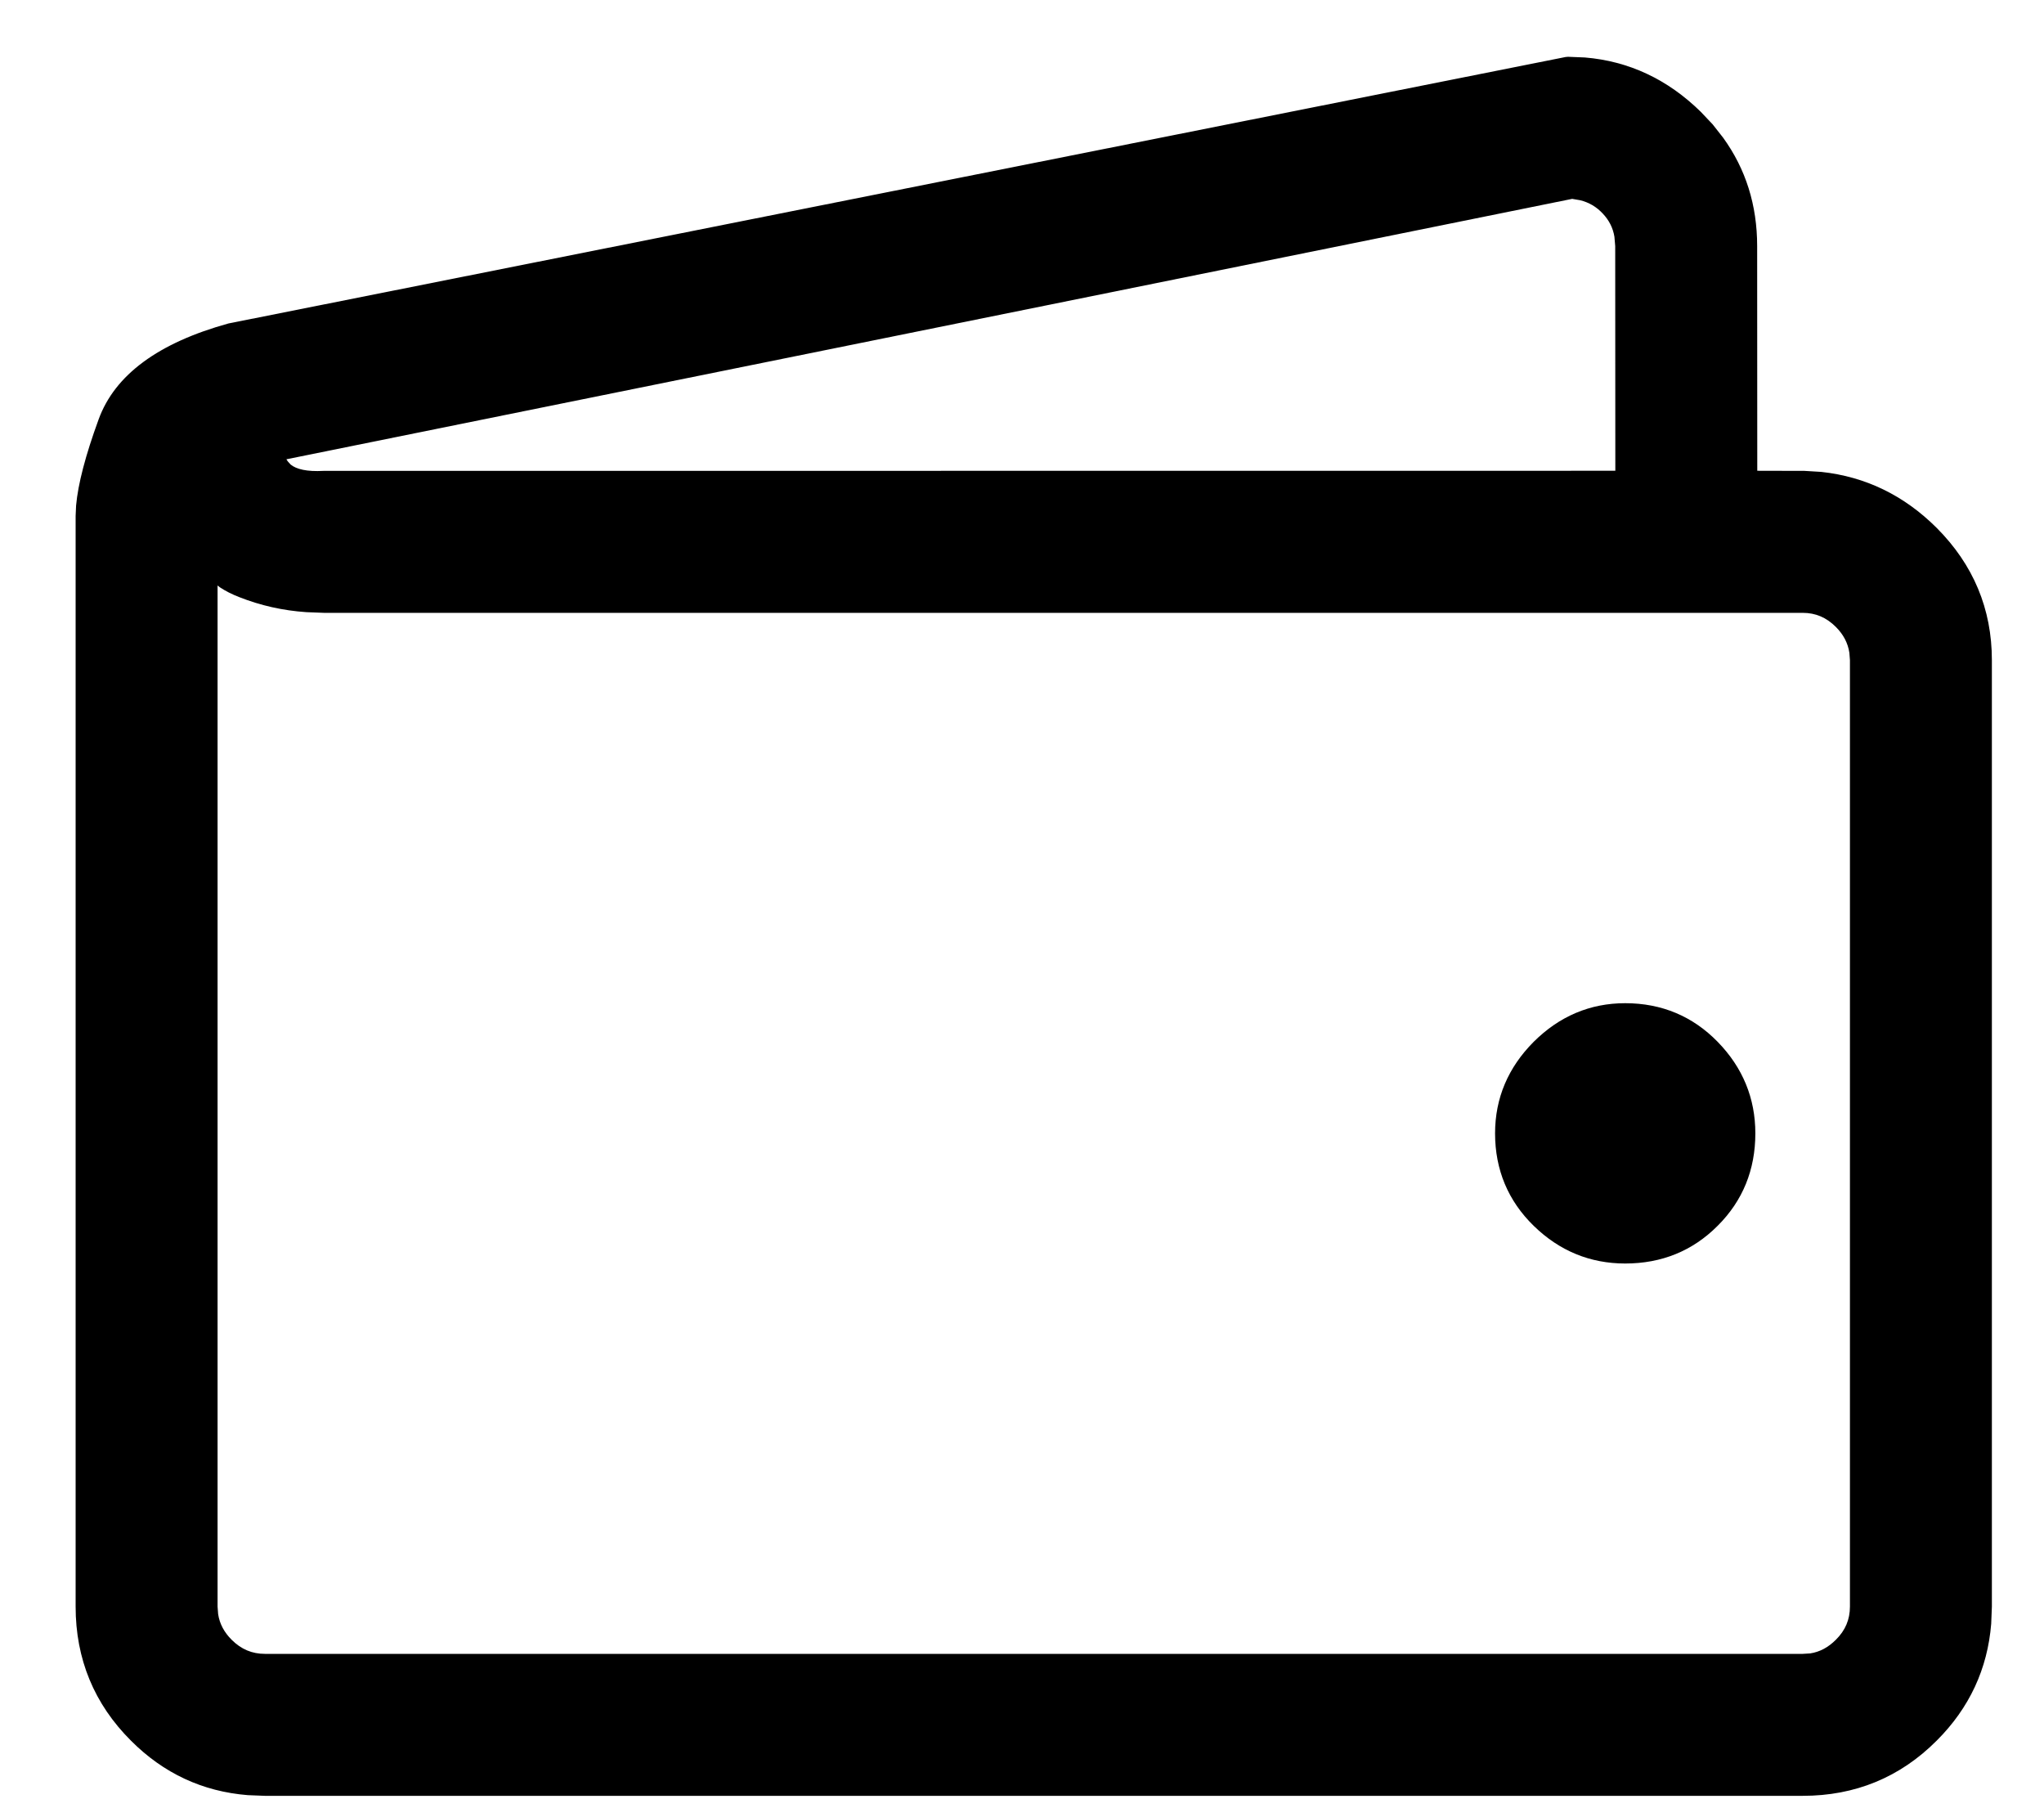 <?xml version="1.0" encoding="UTF-8"?>
<svg width="18px" height="16px" viewBox="0 0 18 16" version="1.1" xmlns="http://www.w3.org/2000/svg" xmlns:xlink="http://www.w3.org/1999/xlink" fill="currentColor" fill-rule="evenodd" clip-rule="evenodd">
    <g id="7-1-1" transform="translate(-17, -218)">
        <g id="Group" transform="translate(0, 204)">
            <g transform="translate(16, 12)">
                <path d="M5.4,2.5 L5.421,2.502 L17.196,4.848 C17.811,5.018 18.197,5.299 18.34,5.694 C18.455,6.009 18.521,6.261 18.538,6.452 L18.542,6.543 L18.542,16.146 C18.542,16.607 18.379,17.003 18.055,17.326 C17.768,17.614 17.424,17.774 17.026,17.806 L16.875,17.812 L3.333,17.812 C2.872,17.812 2.476,17.65 2.153,17.326 C1.865,17.039 1.705,16.694 1.673,16.297 L1.667,16.146 L1.667,7.812 C1.667,7.362 1.83,6.972 2.153,6.648 C2.44,6.362 2.779,6.197 3.169,6.155 L3.317,6.146 L3.733,6.145 L3.734,4.167 C3.734,3.807 3.834,3.488 4.034,3.212 L4.125,3.096 L4.229,2.986 C4.521,2.699 4.863,2.538 5.252,2.506 L5.4,2.5 Z M17.292,7.155 L17.272,7.171 C17.222,7.204 17.165,7.233 17.1,7.258 C16.912,7.332 16.716,7.376 16.51,7.39 L16.354,7.396 L3.333,7.396 C3.22,7.396 3.125,7.436 3.041,7.52 C2.974,7.587 2.935,7.662 2.922,7.747 L2.917,7.812 L2.917,16.146 C2.917,16.259 2.957,16.355 3.041,16.438 C3.108,16.505 3.182,16.545 3.267,16.558 L3.333,16.562 L16.875,16.562 C16.988,16.562 17.084,16.522 17.168,16.438 C17.235,16.371 17.274,16.297 17.287,16.212 L17.292,16.146 L17.292,7.155 Z M4.896,10.833 C5.206,10.833 5.476,10.948 5.702,11.173 C5.927,11.399 6.042,11.669 6.042,11.979 C6.042,12.3 5.927,12.574 5.701,12.794 C5.475,13.014 5.205,13.125 4.896,13.125 C4.575,13.125 4.302,13.014 4.082,12.793 C3.861,12.573 3.75,12.3 3.75,11.979 C3.75,11.67 3.861,11.4 4.081,11.174 C4.301,10.948 4.575,10.833 4.896,10.833 Z M5.363,3.751 L5.293,3.763 C5.215,3.782 5.149,3.821 5.094,3.88 C5.038,3.939 5.004,4.006 4.991,4.084 L4.984,4.167 L4.983,6.145 L16.36,6.146 C16.504,6.154 16.598,6.132 16.649,6.09 L16.674,6.062 L16.686,6.044 L5.363,3.751 Z" transform="translate(10.104, 10.156) scale(-1, 1) translate(-10.104, -10.156) "></path>
            </g>
        </g>
    </g>
</svg>